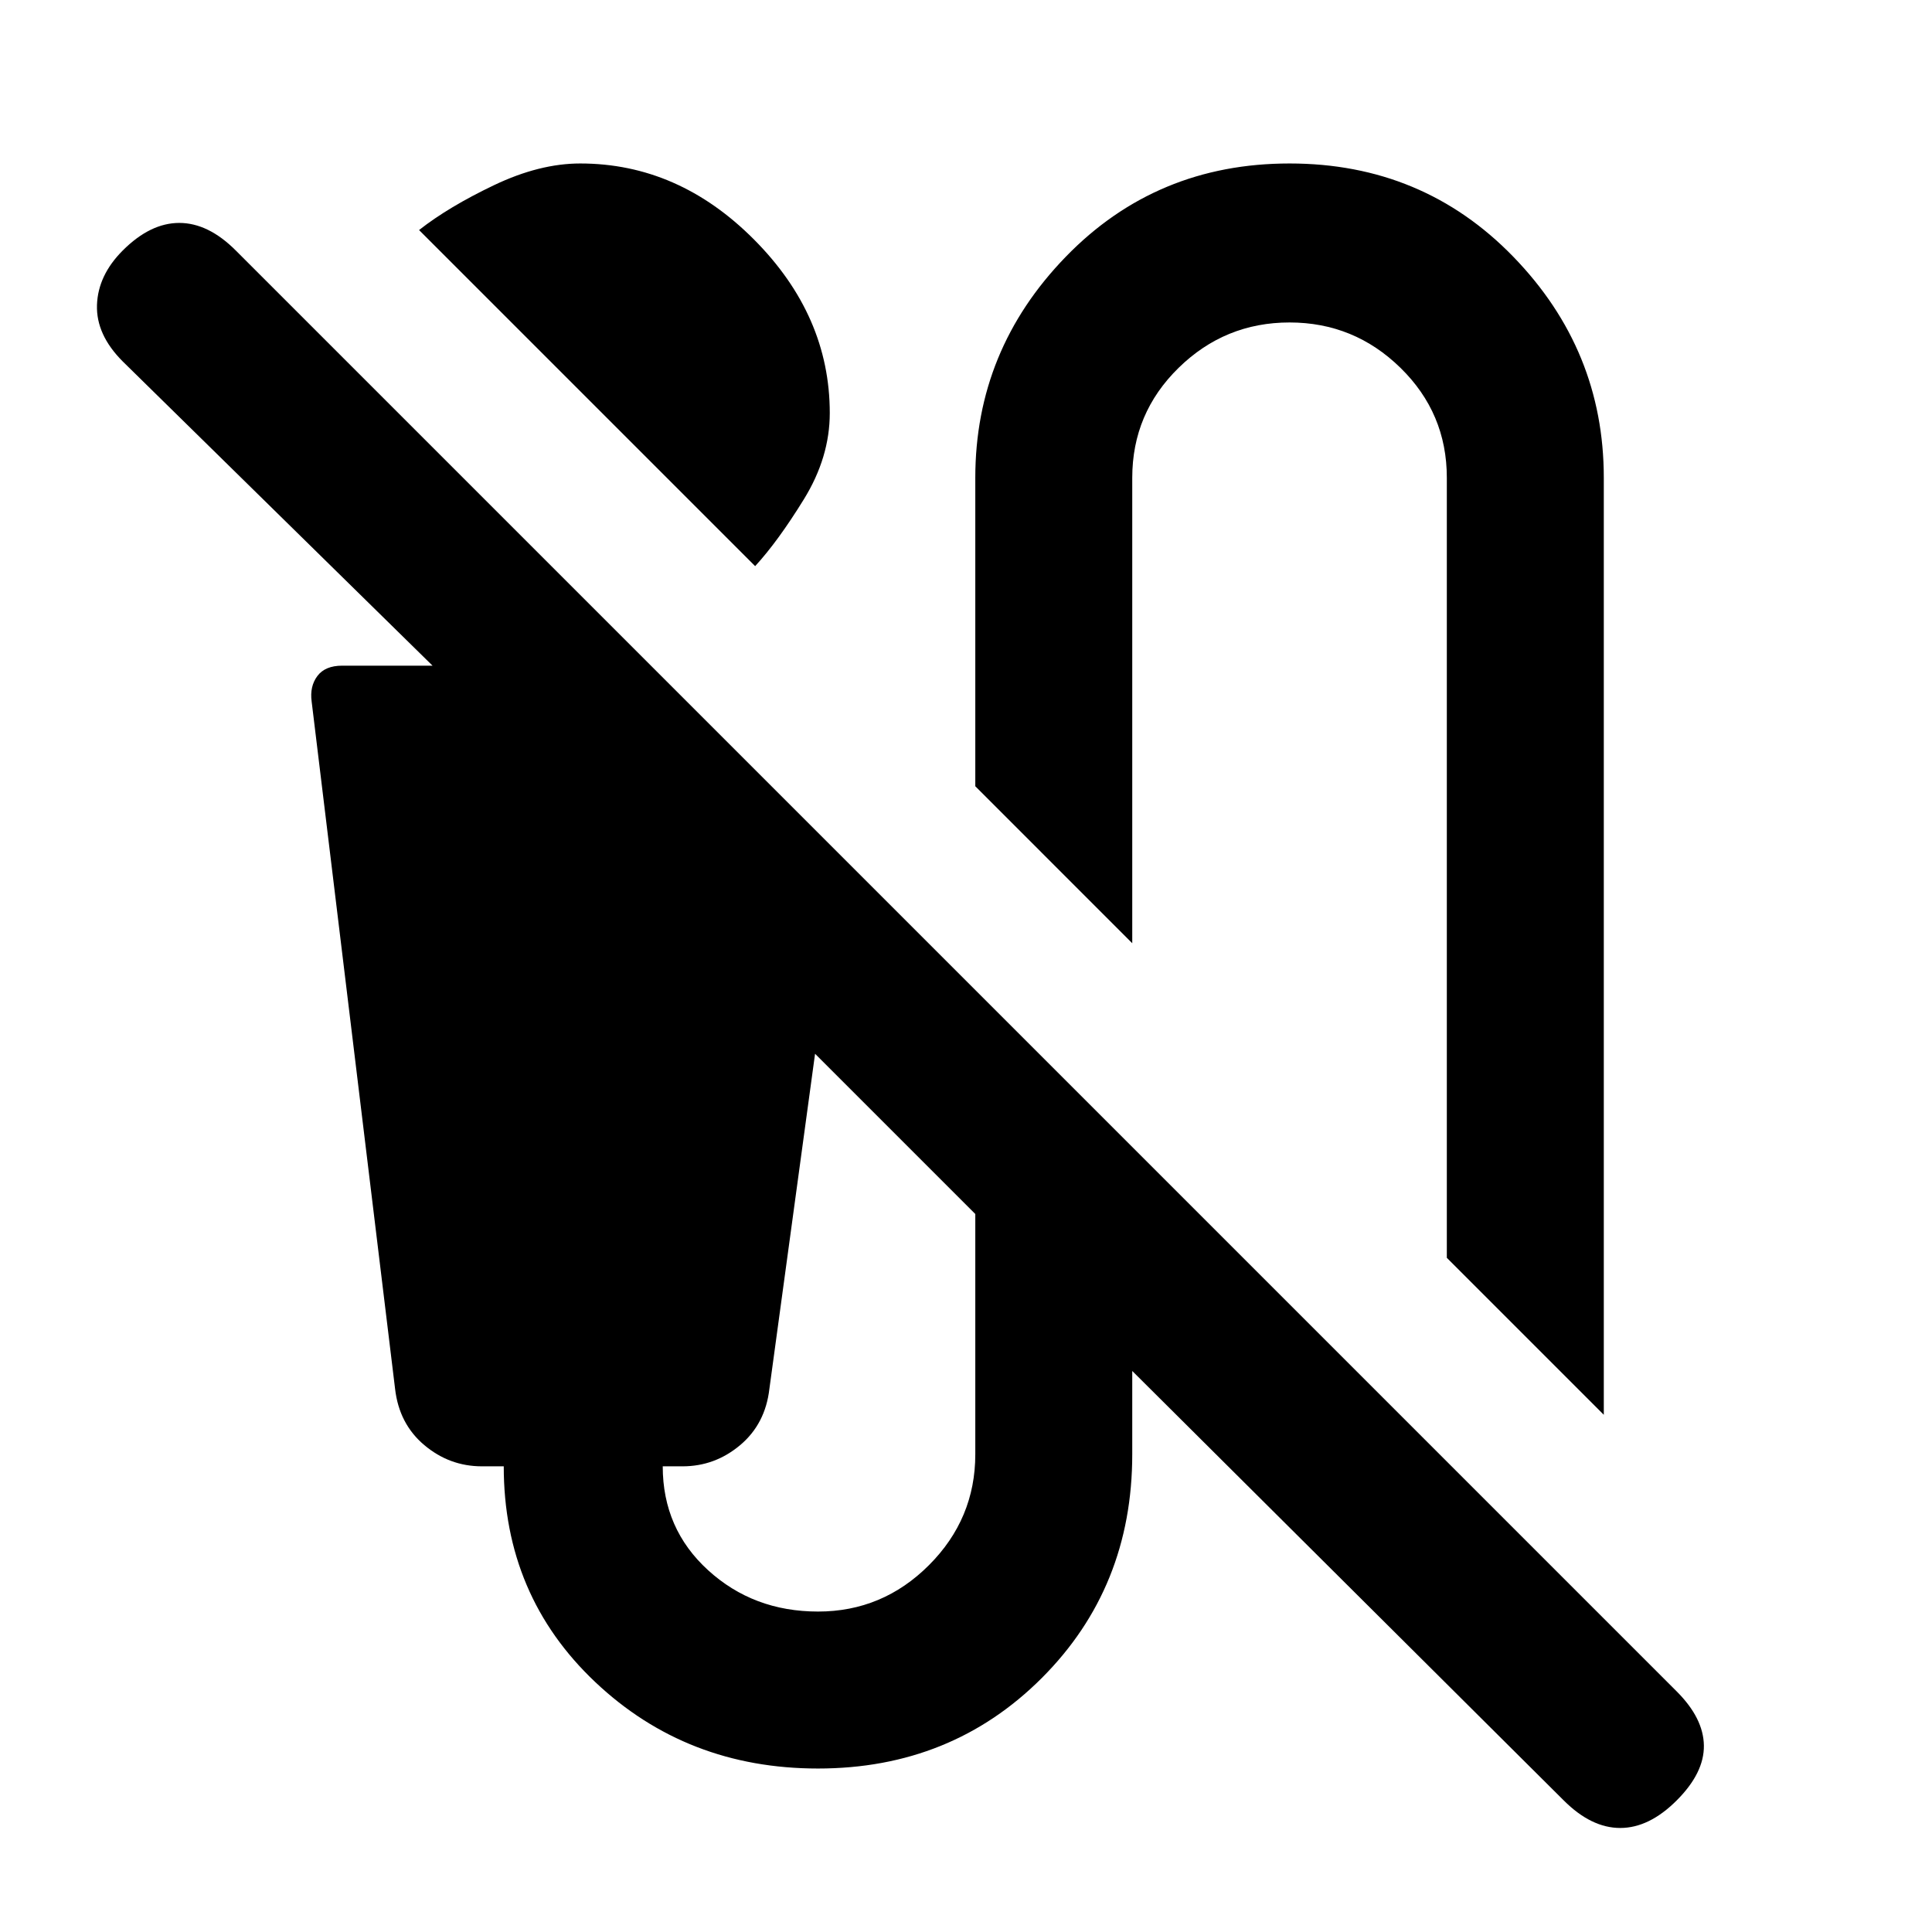 <svg xmlns="http://www.w3.org/2000/svg" height="20" viewBox="0 -960 960 960" width="20"><path d="m375.23-678.69-167-167q14.69-11.54 37.27-22.31 22.58-10.77 42.81-10.77 48.77 0 86.38 37.81 37.62 37.81 37.62 86.19 0 22-12.89 42.89-12.88 20.88-24.19 33.19ZM796.92-257l-78-78v-387.61q0-32.08-23.04-54.62-23.03-22.54-55.11-22.54t-55.12 22.54q-23.04 22.54-23.04 54.62v231.3l-77.99-78v-153.3q0-63.47 44.96-109.81 44.96-46.35 111.19-46.35 66.23 0 111.19 46.35 44.96 46.34 44.96 109.81V-257ZM777-65.39 562.61-278.77v41.38q0 66.23-44.96 111.2-44.96 44.96-111.19 44.96-65.23 0-110.69-42.96-45.46-42.97-45.46-107.2h-10.85q-16.07 0-28.61-10.53-12.54-10.54-14.54-28l-41.46-341.54q-1-7.46 2.84-12.62 3.85-5.15 12.31-5.15h44.93L61-780.39q-13.31-13.3-12.81-28.07T61-835.54q13.69-13.69 28.08-13.69 14.38 0 28.07 13.69l716 716q13.31 13.31 13.5 26.88.19 13.58-13.5 27.27-13.69 13.7-28.07 13.7-14.39 0-28.08-13.7Zm-370.54-93.84q32.08 0 55.12-23.04t23.04-55.12v-119.38L405-436.39l-22.69 166.47q-2 17.46-14.54 28-12.54 10.53-28.62 10.53h-9.84q0 31.08 22.54 51.62 22.53 20.54 54.61 20.54Z"/></svg>